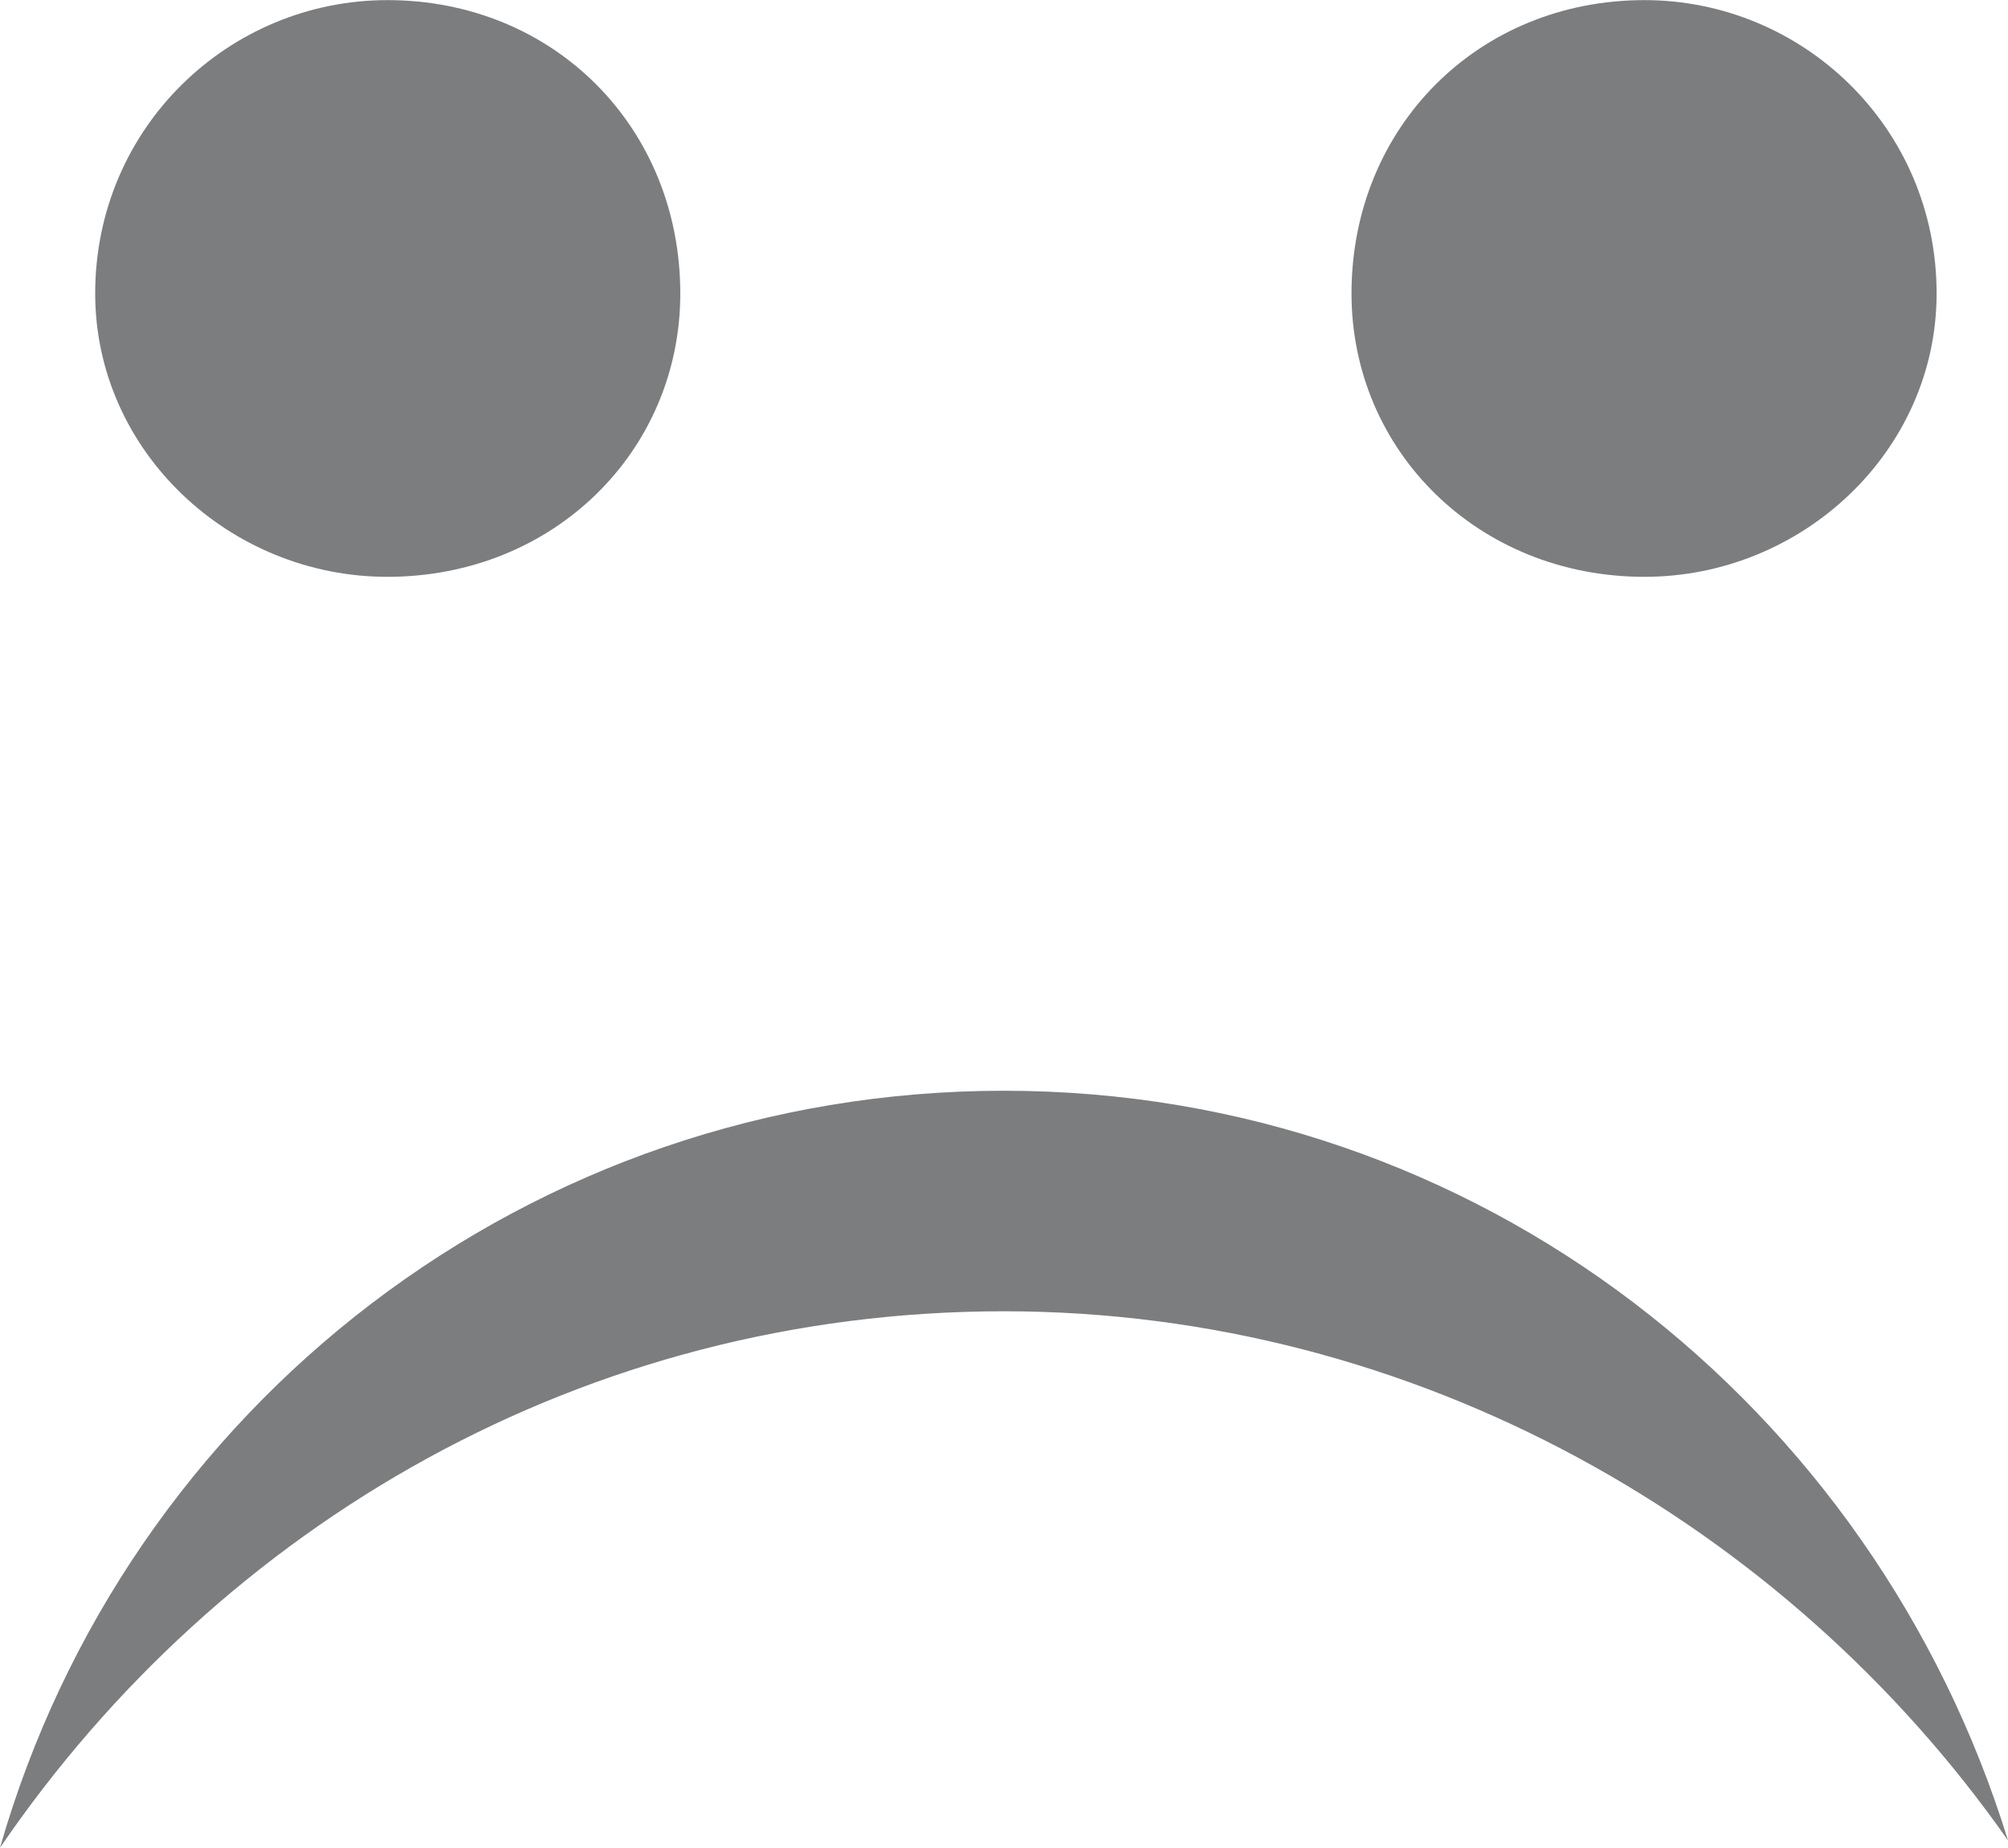 <?xml version="1.0" encoding="UTF-8"?>
<!DOCTYPE svg PUBLIC "-//W3C//DTD SVG 1.1//EN" "http://www.w3.org/Graphics/SVG/1.1/DTD/svg11.dtd">
<!-- Creator: CorelDRAW X8 -->
<svg xmlns="http://www.w3.org/2000/svg" xml:space="preserve" width="8.184in" height="7.532in" version="1.1" style="shape-rendering:geometricPrecision; text-rendering:geometricPrecision; image-rendering:optimizeQuality; fill-rule:evenodd; clip-rule:evenodd"
viewBox="0 0 8185 7532"
 xmlns:xlink="http://www.w3.org/1999/xlink">
 <defs>
  <style type="text/css">
   <![CDATA[
    .fil0 {fill:#7B7D7F}
   ]]>
  </style>
 </defs>
 <g id="Layer_x0020_1">

  <path class="fil0" d="M6703 2351c644,0 1191,-513 1191,-1155 0,-678 -547,-1196 -1191,-1196 -677,0 -1194,518 -1194,1196 0,642 517,1155 1194,1155l0 0zm-2611 2095c-1933,0 -3576,1284 -4092,3086 901,-1320 2385,-2187 4092,-2187 1677,0 3189,867 4093,2157 -547,-1772 -2159,-3056 -4093,-3056l0 0zm-2513 -2095c678,0 1194,-513 1194,-1155 0,-678 -516,-1196 -1194,-1196 -644,0 -1191,518 -1191,1196 0,642 547,1155 1191,1155l0 0z"/>
 </g>
</svg>
